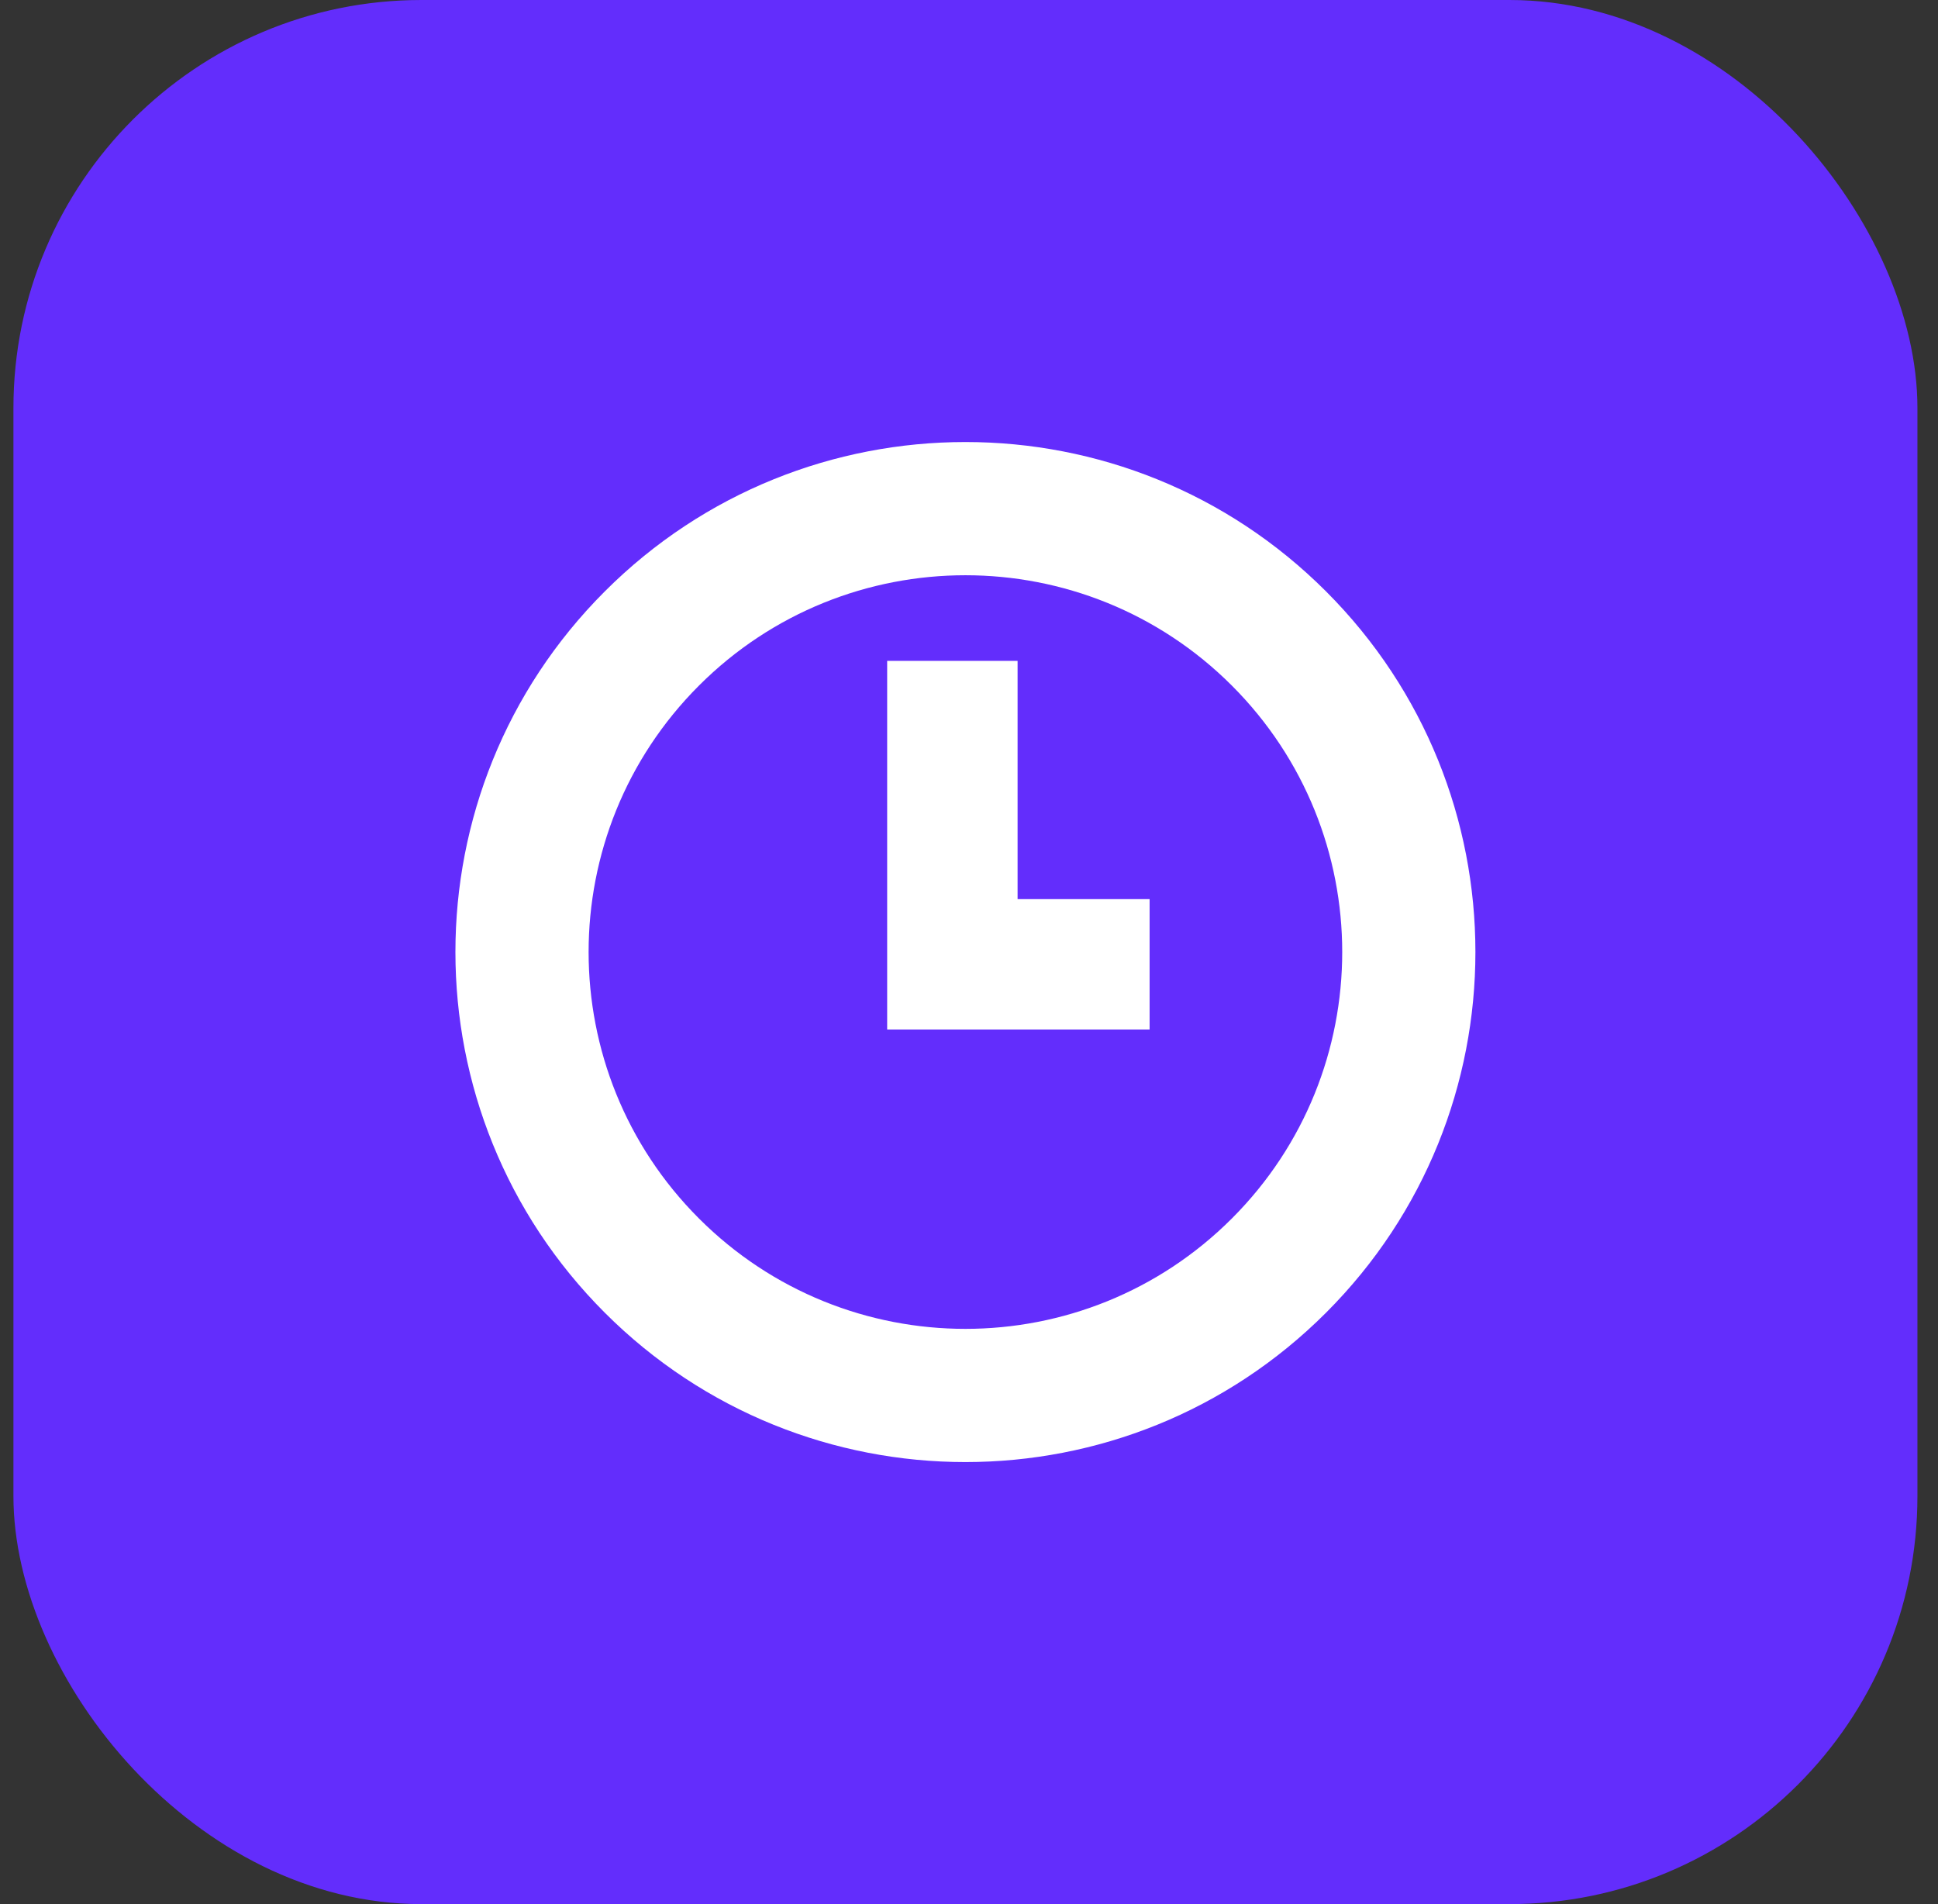 <svg width="57" height="56" viewBox="0 0 57 56" fill="none" xmlns="http://www.w3.org/2000/svg">
<rect x="0" y="0" width="57" height="56" fill="#333333" stroke="none"/>
<g id="Group 1171275427">
<rect id="Rectangle 1957" x="0.395" width="56" height="56" rx="12" fill="#632DFC"/>
<path id="Vector" d="M28.395 13C32.233 13 36.073 14.464 39.001 17.393C44.859 23.25 44.859 32.749 39.001 38.607C33.144 44.464 23.645 44.464 17.788 38.607C11.93 32.749 11.93 23.25 17.788 17.393C20.716 14.464 24.556 13 28.395 13ZM28.395 16.918C25.559 16.918 22.722 17.999 20.558 20.163C16.23 24.491 16.23 31.509 20.558 35.836C24.886 40.164 31.903 40.164 36.231 35.836C40.559 31.509 40.559 24.491 36.231 20.163C34.067 17.999 31.23 16.918 28.395 16.918ZM29.929 19.436V26.443H33.812V30.279H26.093V19.436H29.929Z" fill="white"/>
</g>
</svg>
